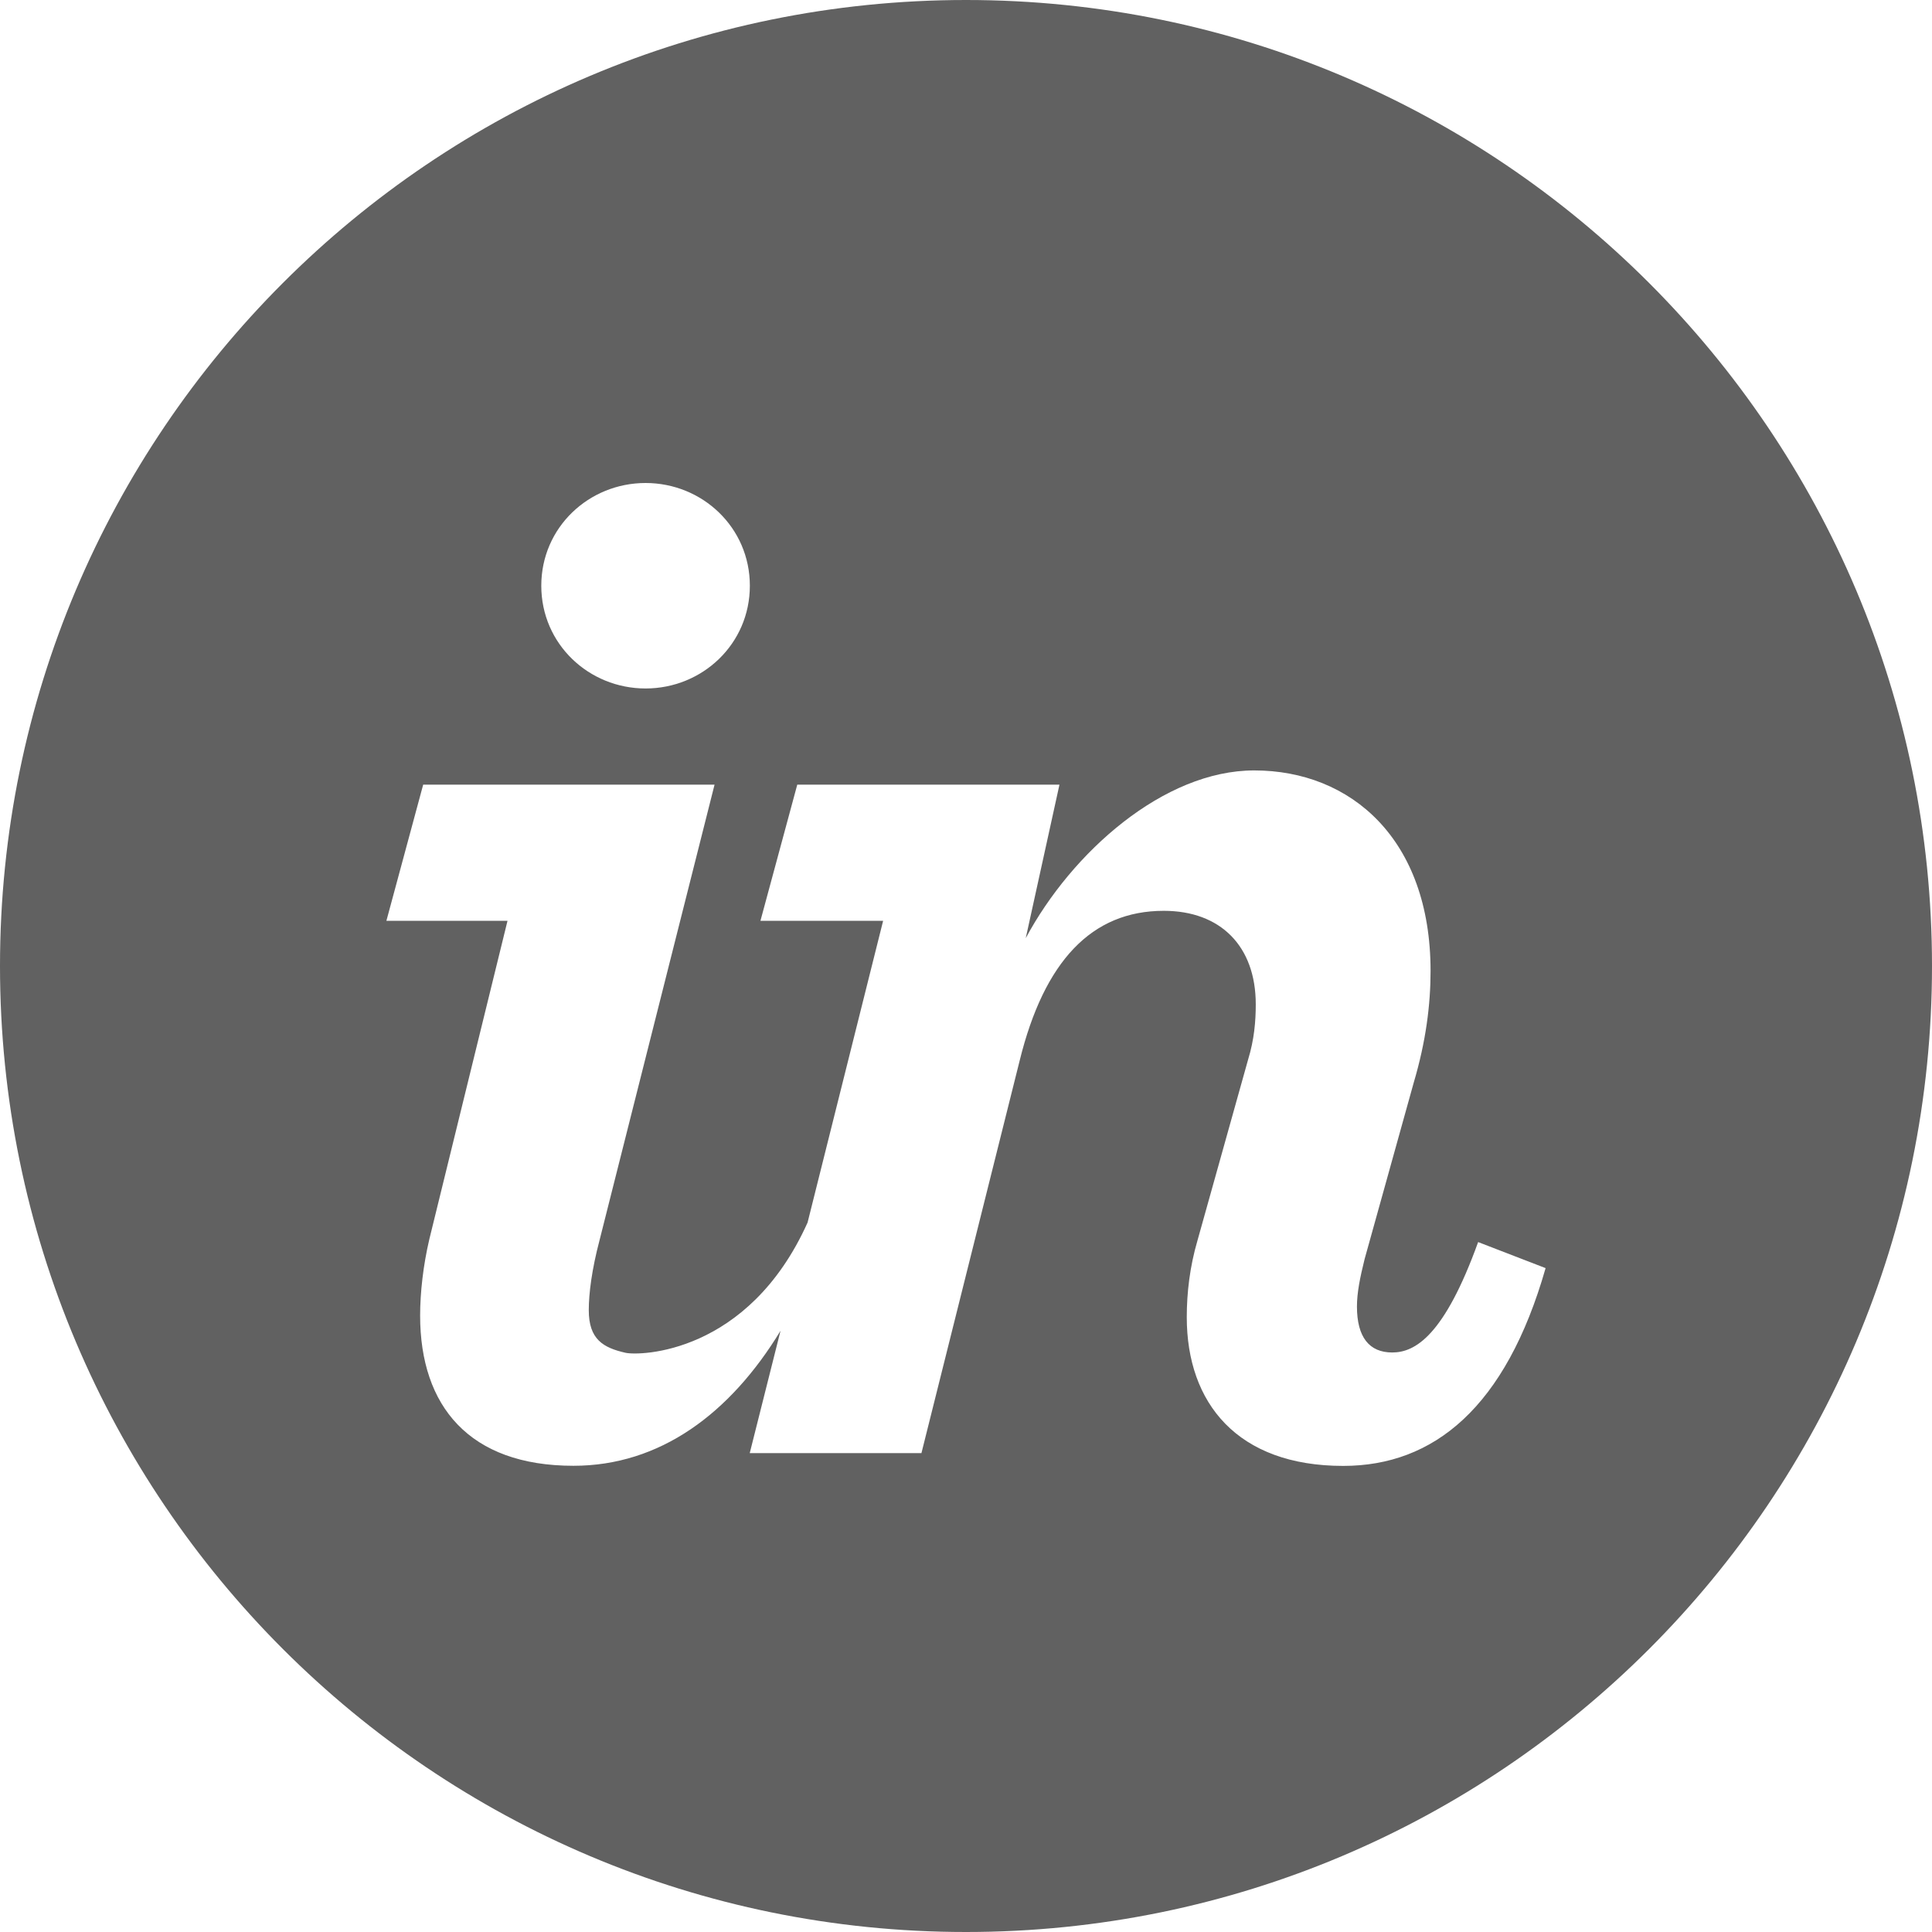 <svg width="48" height="48" viewBox="0 0 48 48" fill="none" xmlns="http://www.w3.org/2000/svg">
<g id="Invision">
<path id="Combined-Shape" fill-rule="evenodd" clip-rule="evenodd" d="M0 24C0 10.745 10.745 0 24 0C37.255 0 48 10.745 48 24C48 37.255 37.255 48 24 48C10.745 48 0 37.255 0 24ZM33.371 36.42C35.618 36.42 37.409 34.973 38.4 31.506L36.724 30.859C35.885 33.182 35.161 33.602 34.59 33.602C34.018 33.602 33.713 33.221 33.713 32.46C33.713 32.117 33.79 31.737 33.904 31.279L35.123 26.9C35.428 25.871 35.542 24.961 35.542 24.123C35.542 20.847 33.561 19.141 31.161 19.141C28.913 19.141 26.627 21.175 25.484 23.309L26.322 19.494H19.808L18.893 22.877H21.941L20.064 30.374C18.59 33.651 15.883 33.686 15.543 33.61C14.985 33.484 14.628 33.276 14.628 32.551C14.628 32.133 14.704 31.539 14.895 30.815L17.753 19.494H10.514L9.6 22.877H12.609L10.666 30.791C10.514 31.439 10.438 32.114 10.438 32.685C10.438 34.933 11.657 36.417 14.247 36.417C16.396 36.417 18.138 35.124 19.392 33.063L18.627 36.102H22.893L25.332 26.356C25.941 23.88 27.122 22.629 28.913 22.629C30.323 22.629 31.199 23.506 31.199 24.953C31.199 25.372 31.161 25.829 31.009 26.324L29.751 30.82C29.561 31.468 29.485 32.116 29.485 32.725C29.485 34.859 30.742 36.42 33.371 36.42ZM13.448 14.552C13.448 13.105 14.629 12 16.039 12C17.449 12 18.63 13.105 18.63 14.552C18.63 16 17.449 17.105 16.039 17.105C14.629 17.105 13.448 16 13.448 14.552Z" fill="#616161"/>
</g>
</svg>
